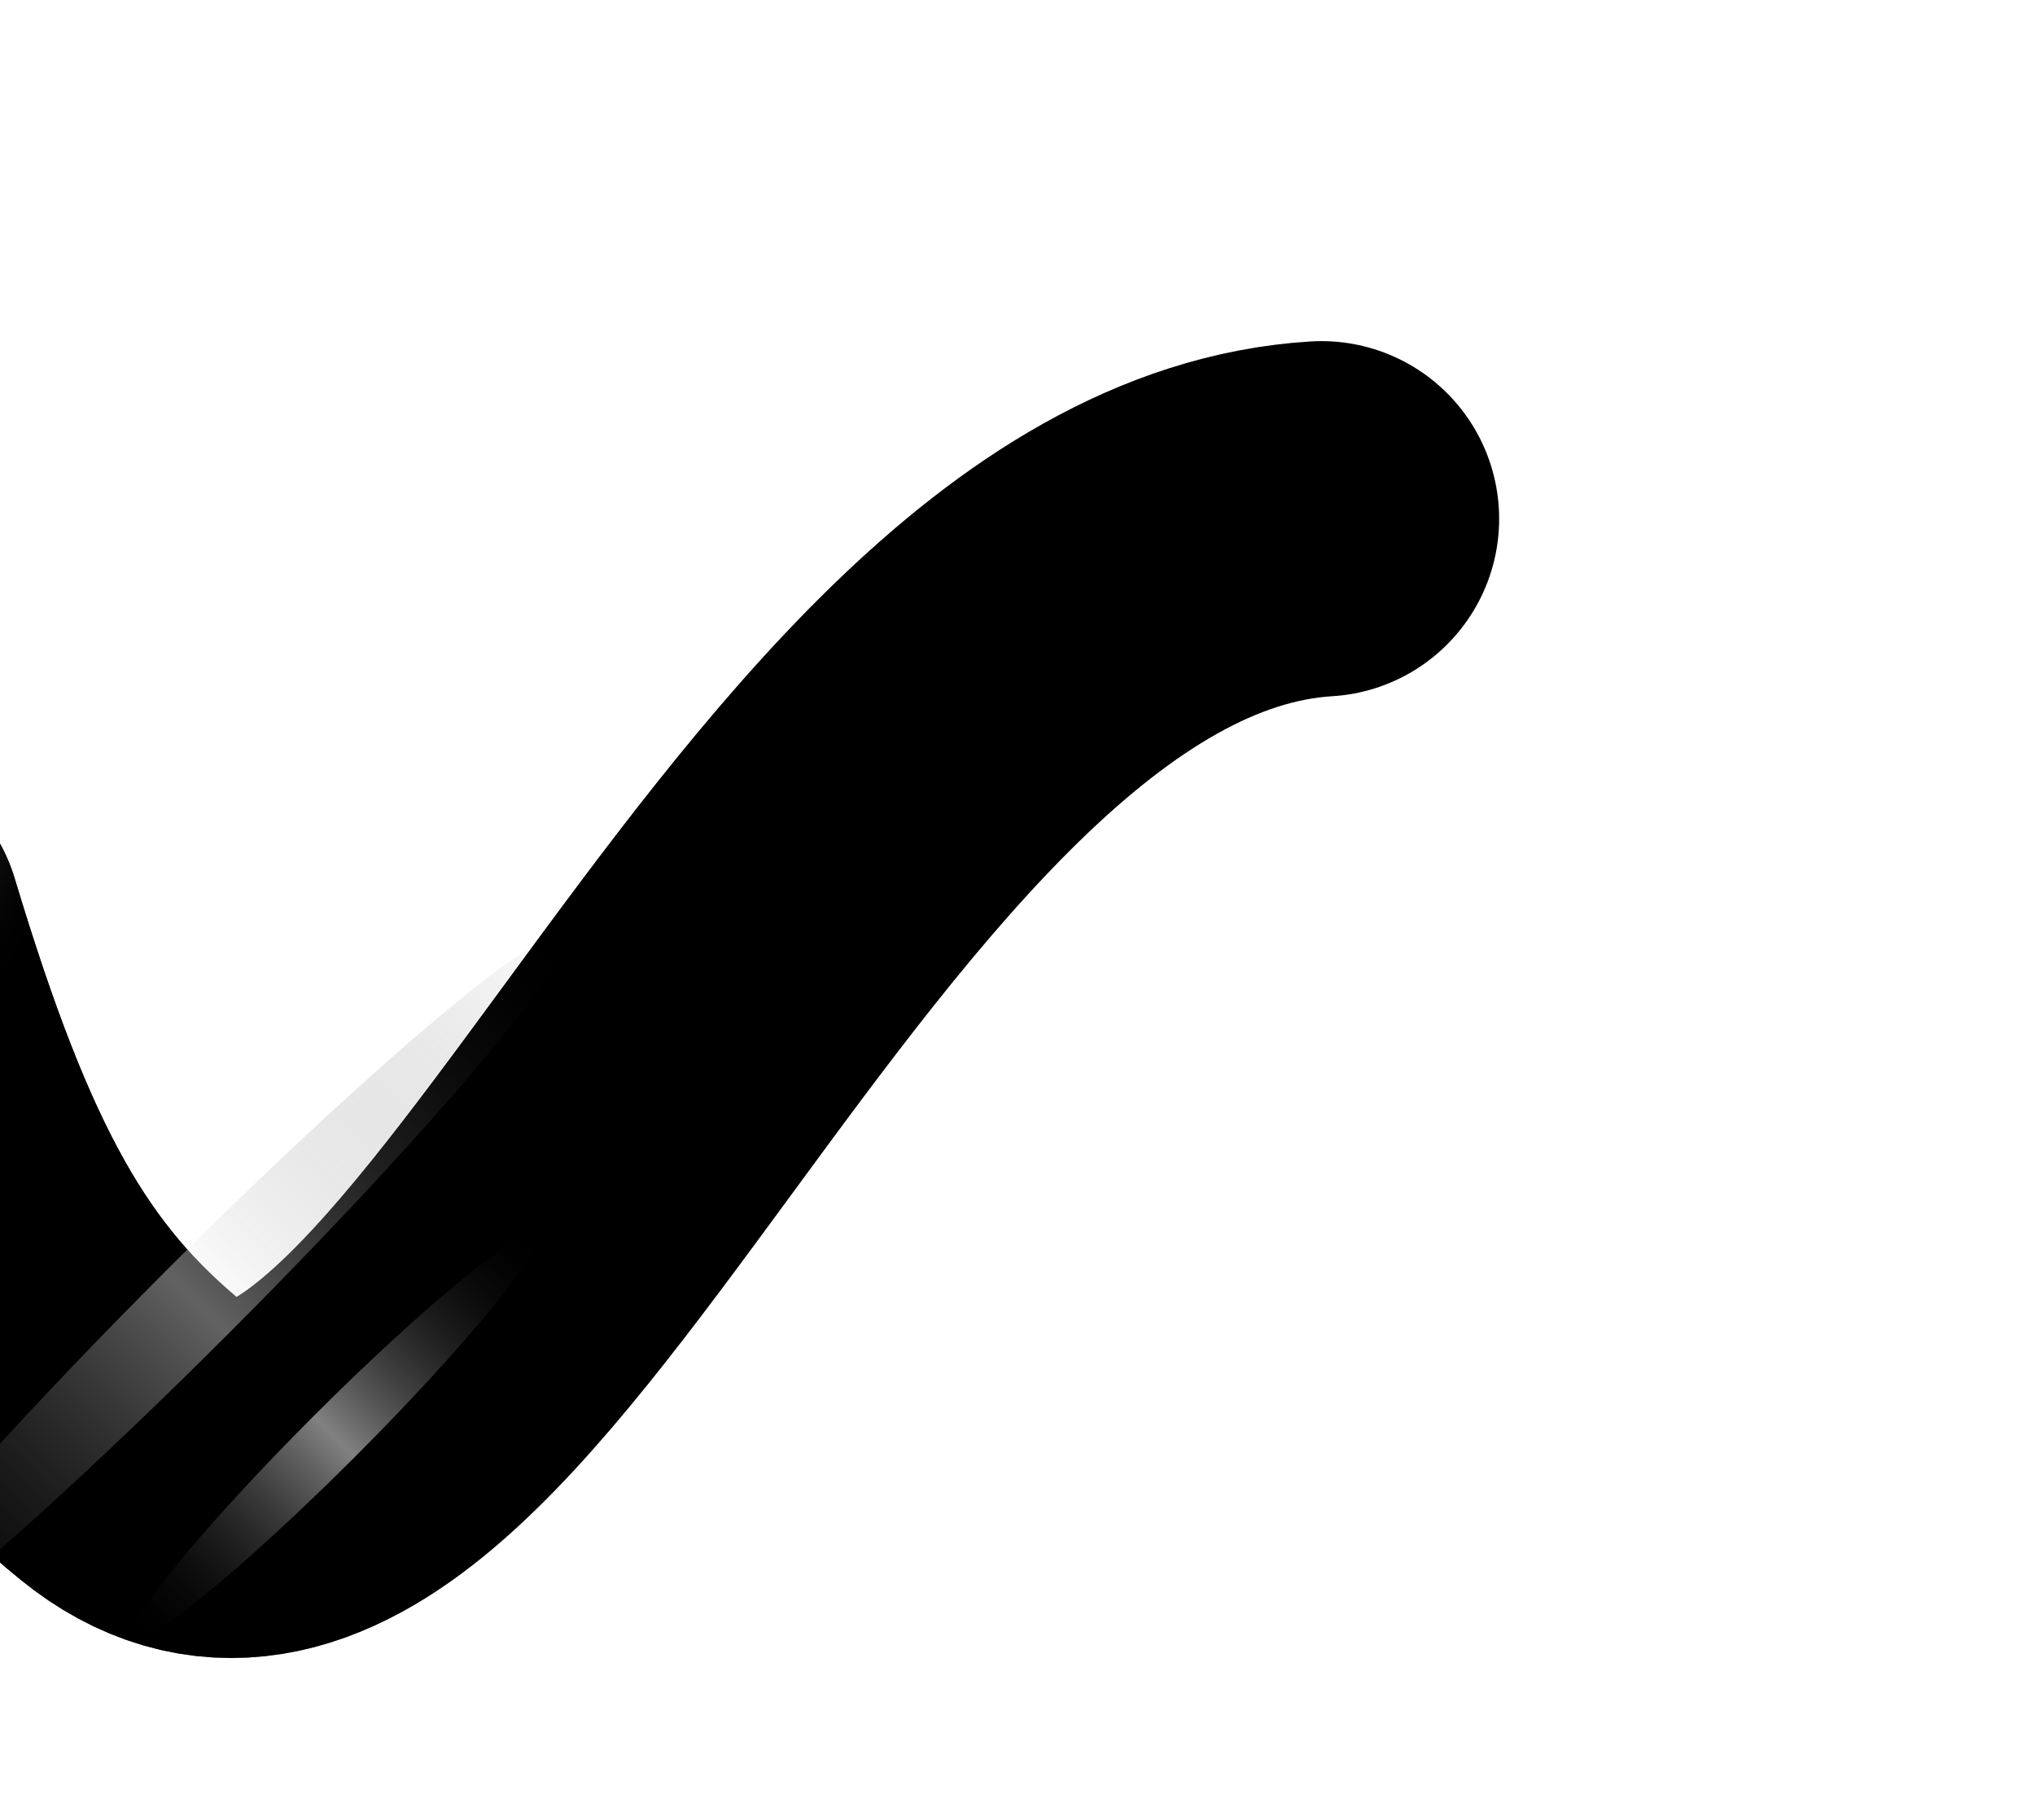 <svg width="1145" height="1024" viewBox="0 0 1145 1024" fill="none" xmlns="http://www.w3.org/2000/svg">
<g filter="url(#filter0_f_6556_915)">
<path d="M-87.5 523.029C-41.269 677.029 0.237 750.806 74.667 811.285C255.437 958.169 443.096 310.461 743.5 291.941" stroke="url(#paint0_linear_6556_915)" stroke-opacity="0.48" style="" stroke-width="200" stroke-linecap="round"/>
</g>
<g filter="url(#filter1_f_6556_915)">
<path d="M-87.5 523.029C-41.269 677.029 0.237 750.806 74.667 811.285C255.437 958.169 443.096 310.461 743.5 291.941" stroke="url(#paint1_linear_6556_915)" stroke-opacity="0.36" style="" stroke-width="200" stroke-linecap="round"/>
</g>
<g style="mix-blend-mode:plus-lighter" opacity="0.7" filter="url(#filter2_f_6556_915)">
<ellipse cx="187.963" cy="808.405" rx="161.094" ry="16.337" transform="rotate(-45 187.963 808.405)" fill="url(#paint2_linear_6556_915)" fill-opacity="0.72" style=""/>
</g>
<g style="mix-blend-mode:plus-lighter" opacity="0.6" filter="url(#filter3_f_6556_915)">
<ellipse cx="110.633" cy="733.075" rx="292.742" ry="24.936" transform="rotate(-45 110.633 733.075)" fill="url(#paint3_linear_6556_915)" fill-opacity="0.64" style=""/>
</g>
<defs>
<filter id="filter0_f_6556_915" x="-488.242" y="-108.777" width="1632.46" height="1342.45" filterUnits="userSpaceOnUse" color-interpolation-filters="sRGB">
<feFlood flood-opacity="0" result="BackgroundImageFix"/>
<feBlend mode="normal" in="SourceGraphic" in2="BackgroundImageFix" result="shape"/>
<feGaussianBlur stdDeviation="150.358" result="effect1_foregroundBlur_6556_915"/>
</filter>
<filter id="filter1_f_6556_915" x="-488.242" y="-108.777" width="1632.46" height="1342.45" filterUnits="userSpaceOnUse" color-interpolation-filters="sRGB">
<feFlood flood-opacity="0" result="BackgroundImageFix"/>
<feBlend mode="normal" in="SourceGraphic" in2="BackgroundImageFix" result="shape"/>
<feGaussianBlur stdDeviation="150.358" result="effect1_foregroundBlur_6556_915"/>
</filter>
<filter id="filter2_f_6556_915" x="-46.541" y="573.901" width="469.007" height="469.007" filterUnits="userSpaceOnUse" color-interpolation-filters="sRGB">
<feFlood flood-opacity="0" result="BackgroundImageFix"/>
<feBlend mode="normal" in="SourceGraphic" in2="BackgroundImageFix" result="shape"/>
<feGaussianBlur stdDeviation="60" result="effect1_foregroundBlur_6556_915"/>
</filter>
<filter id="filter3_f_6556_915" x="-237.129" y="385.313" width="695.523" height="695.523" filterUnits="userSpaceOnUse" color-interpolation-filters="sRGB">
<feFlood flood-opacity="0" result="BackgroundImageFix"/>
<feBlend mode="normal" in="SourceGraphic" in2="BackgroundImageFix" result="shape"/>
<feGaussianBlur stdDeviation="70" result="effect1_foregroundBlur_6556_915"/>
</filter>
<linearGradient id="paint0_linear_6556_915" x1="626.182" y1="-793.446" x2="1157.43" y2="-450.529" gradientUnits="userSpaceOnUse">
<stop stop-color="white" stop-opacity="0" style="stop-color:none;stop-opacity:0;"/>
<stop offset="0.333" stop-color="#30BCF9" stop-opacity="0.44" style="stop-color:#30BCF9;stop-color:color(display-p3 0.187 0.738 0.975);stop-opacity:0.44;"/>
<stop offset="0.667" stop-color="#CC53F7" stop-opacity="0.24" style="stop-color:#CC53F7;stop-color:color(display-p3 0.8 0.326 0.967);stop-opacity:0.24;"/>
<stop offset="1" stop-color="#1DB6A4" stop-opacity="0.24" style="stop-color:#1DB6A4;stop-color:color(display-p3 0.114 0.714 0.642);stop-opacity:0.24;"/>
</linearGradient>
<linearGradient id="paint1_linear_6556_915" x1="626.182" y1="-793.446" x2="1157.43" y2="-450.529" gradientUnits="userSpaceOnUse">
<stop stop-color="white" stop-opacity="0" style="stop-color:none;stop-opacity:0;"/>
<stop offset="0.333" stop-color="#1DF4B3" stop-opacity="0.9" style="stop-color:#1DF4B3;stop-color:color(display-p3 0.114 0.957 0.704);stop-opacity:0.9;"/>
<stop offset="0.667" stop-color="#5E2FE4" stop-opacity="0.64" style="stop-color:#5E2FE4;stop-color:color(display-p3 0.368 0.183 0.895);stop-opacity:0.64;"/>
<stop offset="1" stop-color="#006794" stop-opacity="0" style="stop-color:none;stop-opacity:0;"/>
</linearGradient>
<linearGradient id="paint2_linear_6556_915" x1="26.869" y1="808.405" x2="349.056" y2="808.405" gradientUnits="userSpaceOnUse">
<stop stop-color="white" stop-opacity="0" style="stop-color:none;stop-opacity:0;"/>
<stop offset="0.5" stop-color="white" style="stop-color:white;stop-opacity:1;"/>
<stop offset="1" stop-color="white" stop-opacity="0" style="stop-color:none;stop-opacity:0;"/>
</linearGradient>
<linearGradient id="paint3_linear_6556_915" x1="-182.109" y1="733.075" x2="403.375" y2="733.075" gradientUnits="userSpaceOnUse">
<stop stop-color="white" stop-opacity="0" style="stop-color:none;stop-opacity:0;"/>
<stop offset="0.5" stop-color="white" style="stop-color:white;stop-opacity:1;"/>
<stop offset="1" stop-color="white" stop-opacity="0" style="stop-color:none;stop-opacity:0;"/>
</linearGradient>
</defs>
</svg>
